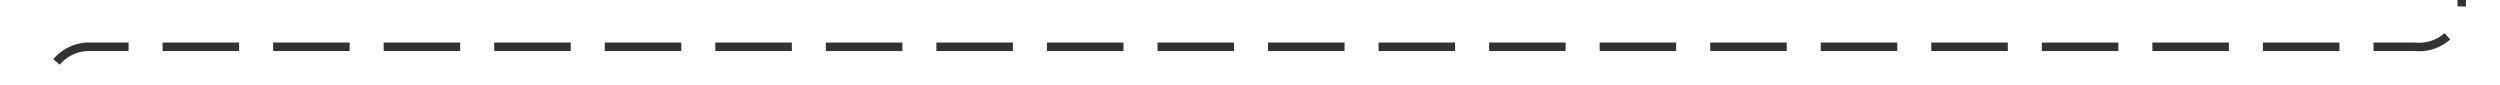 ﻿<?xml version="1.0" encoding="utf-8"?>
<svg version="1.1" xmlns:xlink="http://www.w3.org/1999/xlink" width="294px" height="10px" preserveAspectRatio="xMinYMid meet" viewBox="2049 2005  294 8" xmlns="http://www.w3.org/2000/svg">
  <path d="M 2054.5 2037  L 2054.5 2014  A 5 5 0 0 1 2059.5 2009.5 L 2333 2009.5  A 5 5 0 0 0 2338.5 2004.5 L 2338.5 1852  A 5 5 0 0 1 2343.5 1847.5 L 2390 1847.5  " stroke-width="1" stroke-dasharray="9,4" stroke="#333333" fill="none" />
  <path d="M 2389 1853.8  L 2395 1847.5  L 2389 1841.2  L 2389 1853.8  Z " fill-rule="nonzero" fill="#333333" stroke="none" />
</svg>
